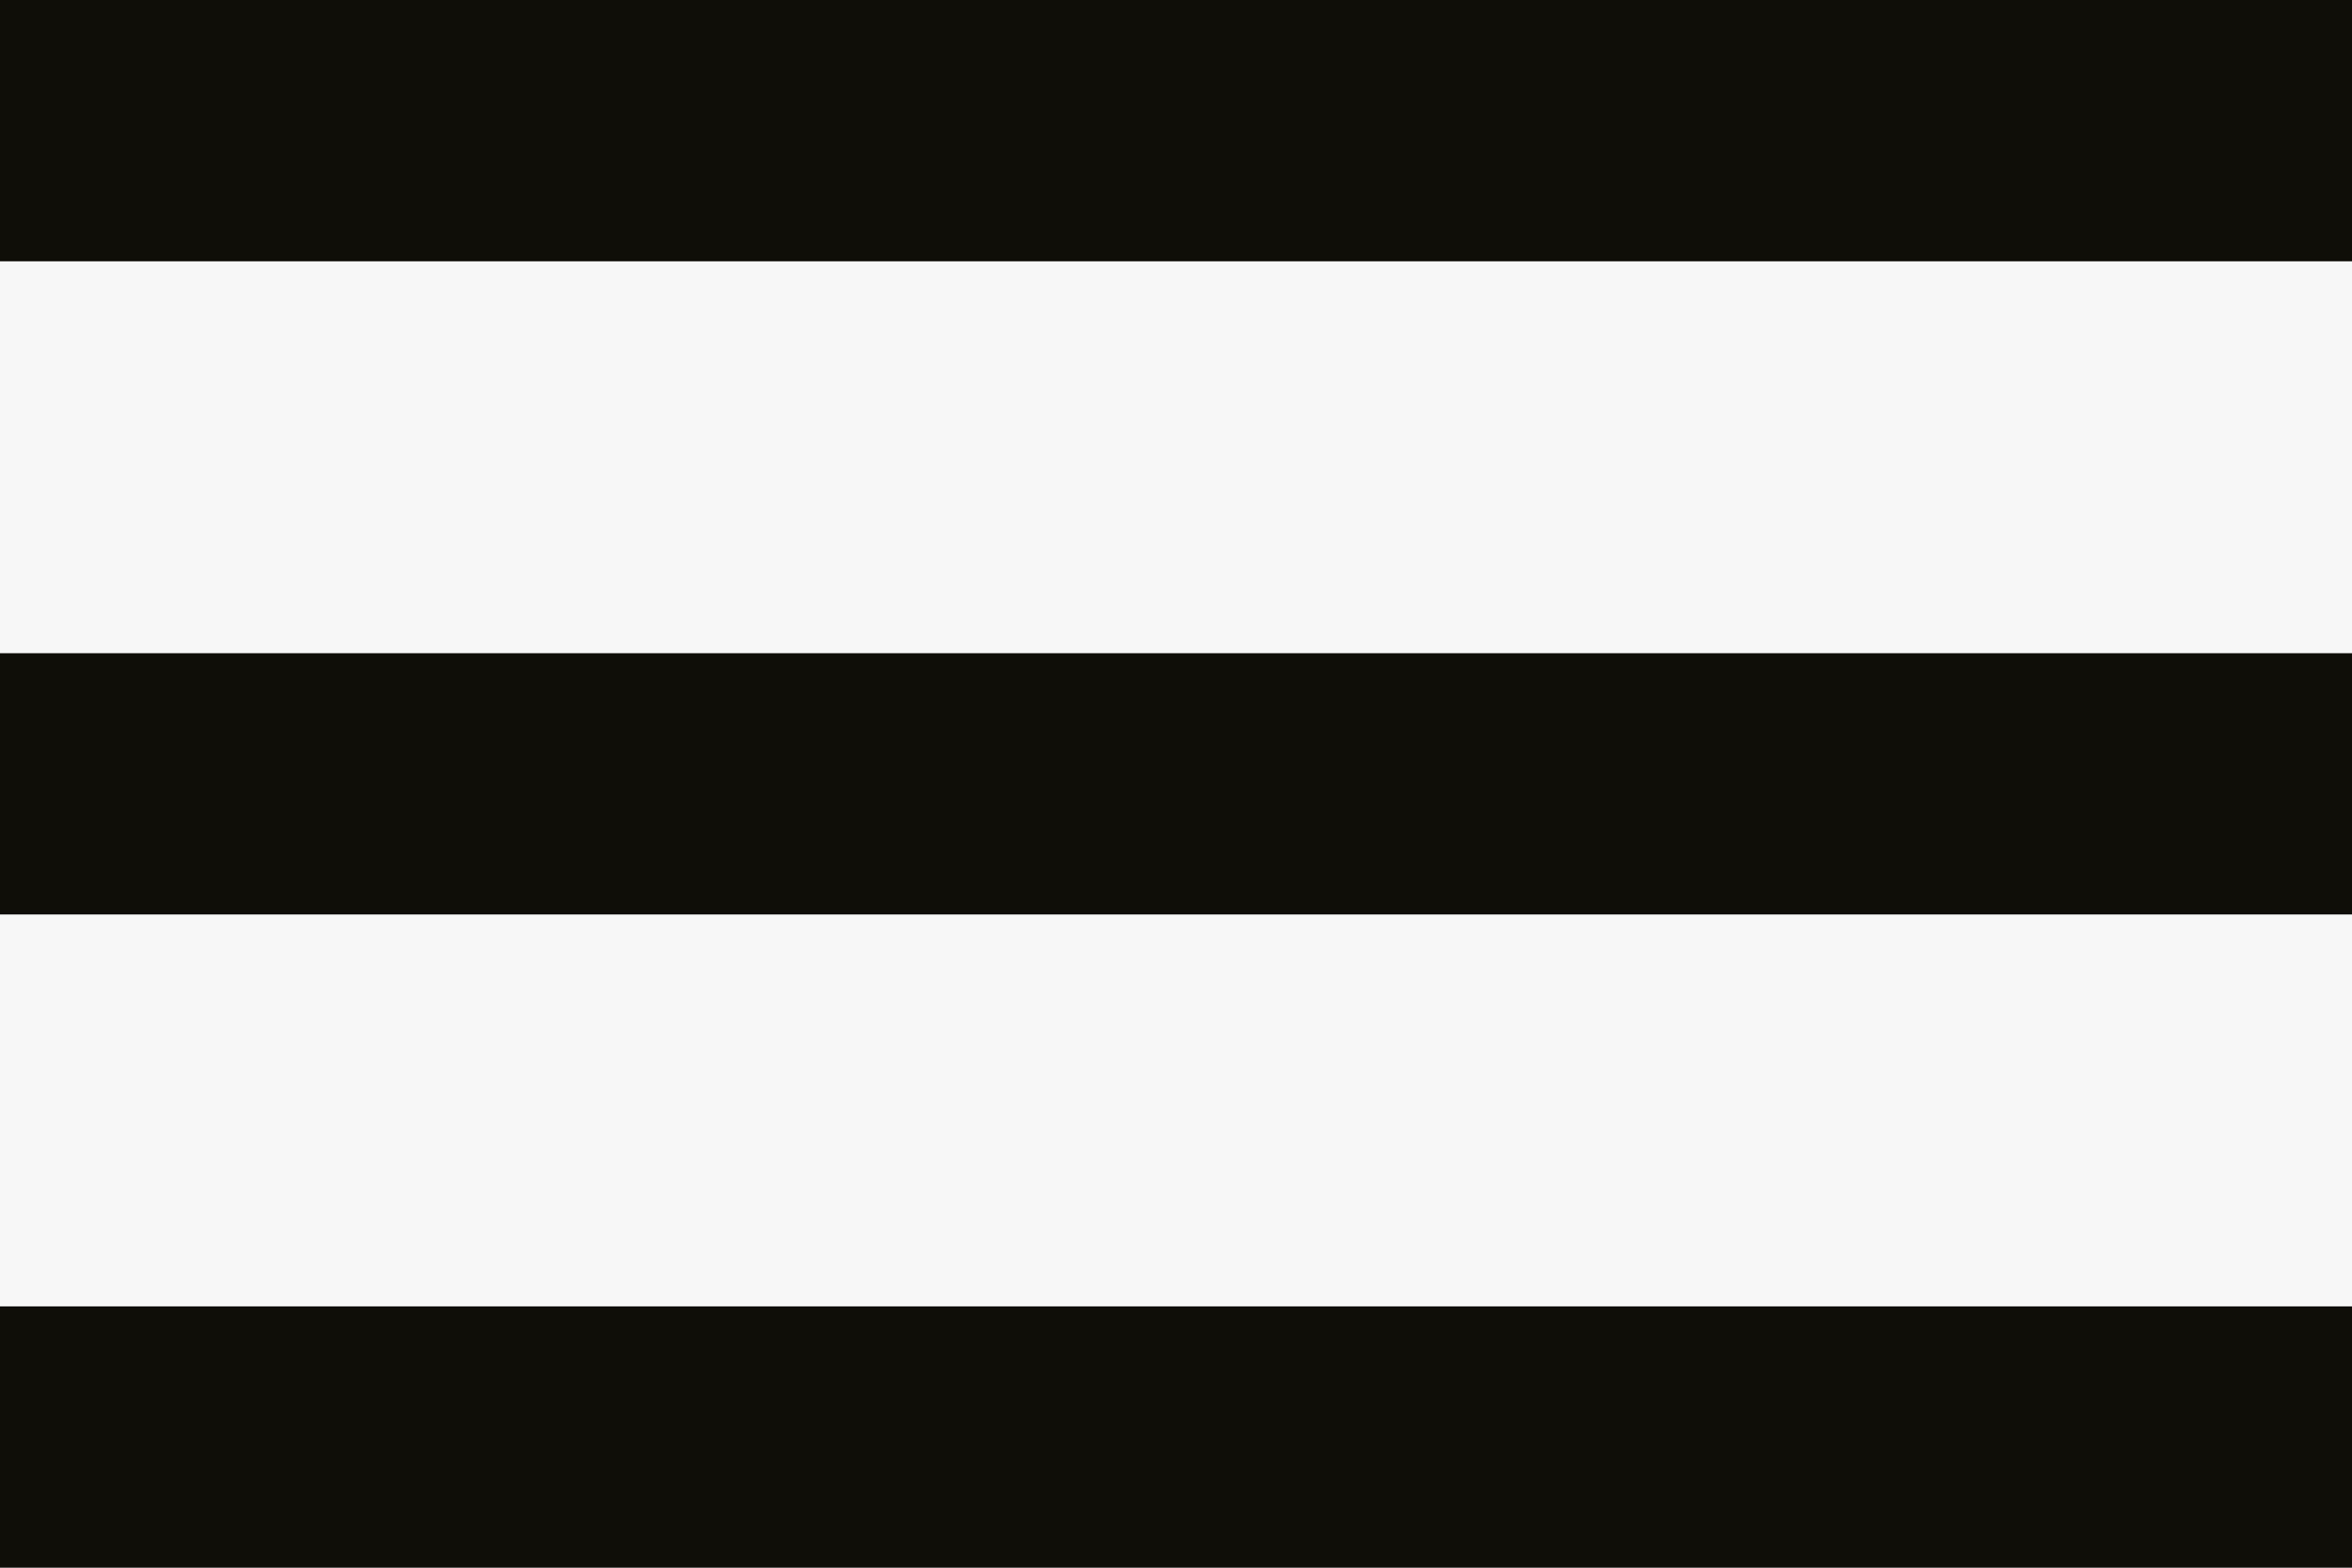 <svg width="18" height="12" viewBox="0 0 18 12" fill="none" xmlns="http://www.w3.org/2000/svg">
<rect width="18" height="12" fill="#E5E5E5"/>
<rect width="1440" height="1112" transform="translate(-83 -306)" fill="#F7F7F7"/>
<path d="M0 12H18V10H0V12ZM0 7H18V5H0V7ZM0 0V2H18V0H0Z" fill="#0F0E08"/>
</svg>
